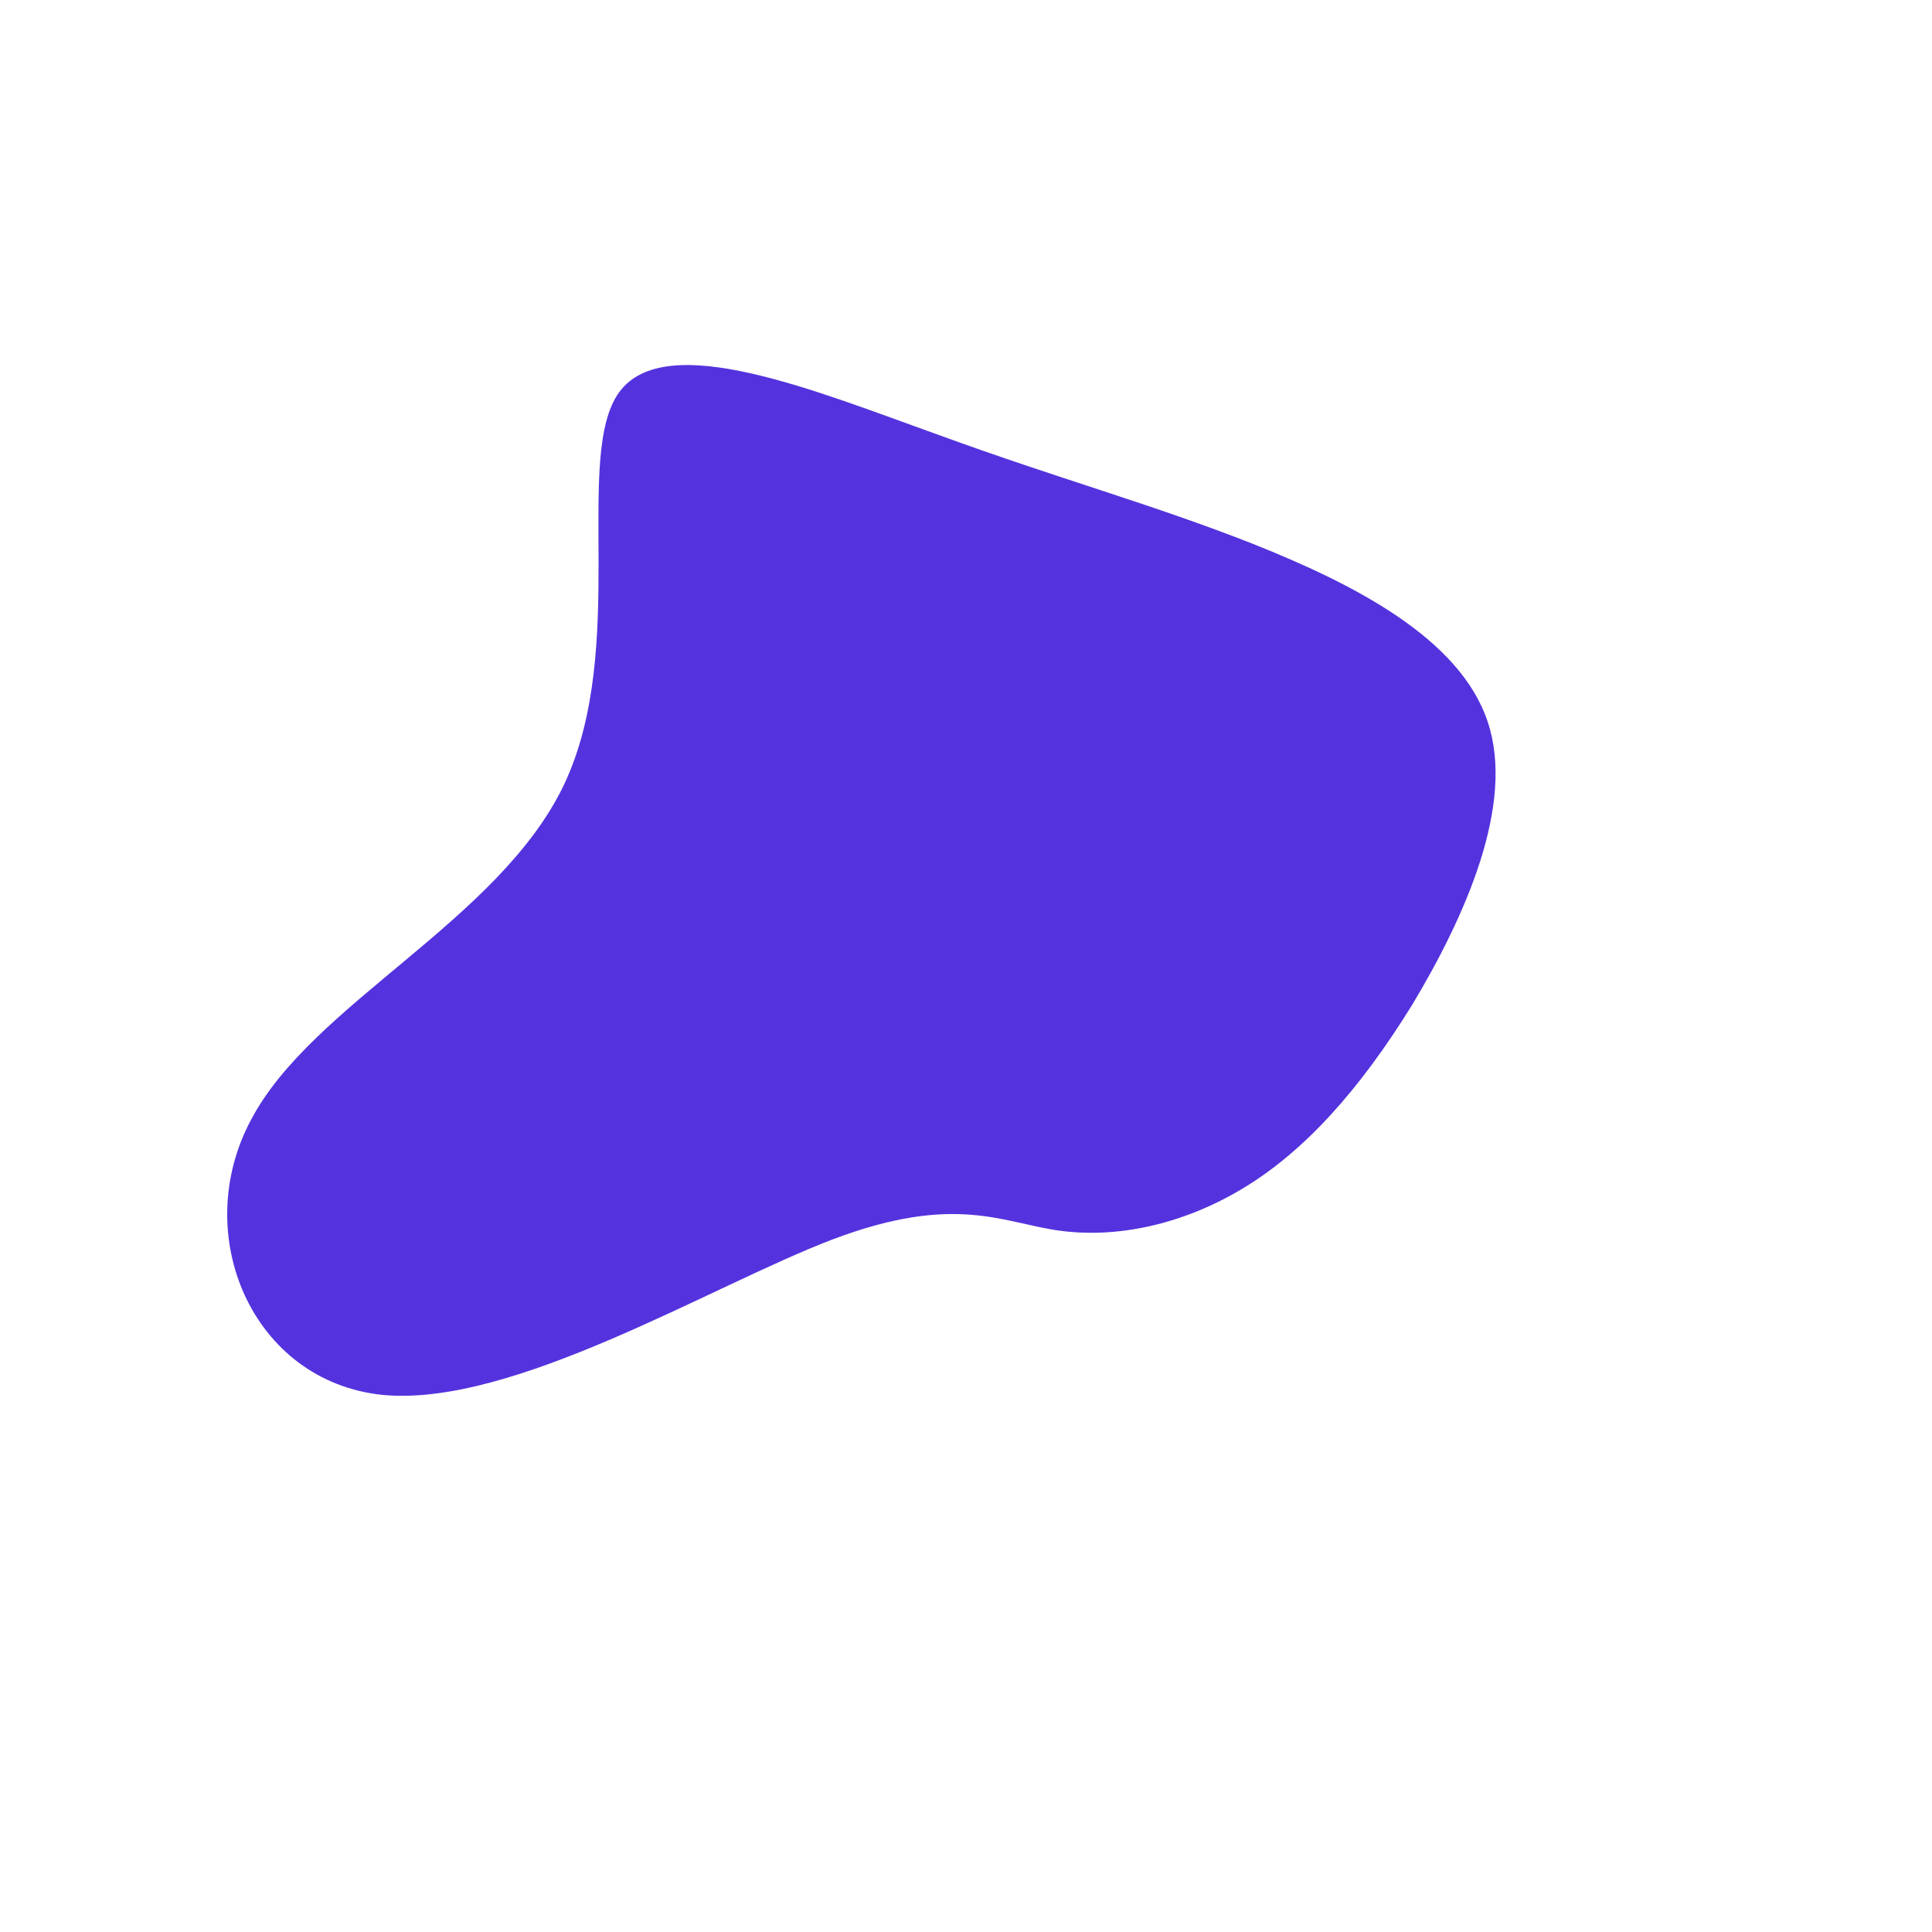 <?xml version="1.0" standalone="no"?>
<svg viewBox="0 0 200 200" xmlns="http://www.w3.org/2000/svg">
  <path fill="#5433DE" d="M29.7,-43.7C40,-39.6,51.1,-34,54,-25.3C56.9,-16.7,51.6,-5,46.2,4C40.7,12.9,35,19.2,28.7,23C22.4,26.8,15.6,28.2,9.7,27.4C3.8,26.6,-1.1,23.5,-13.8,28.3C-26.4,33.1,-46.9,45.7,-60.4,44.4C-73.9,43,-80.4,27.8,-74,15.9C-67.7,3.9,-48.3,-4.7,-41.6,-18.8C-34.9,-33,-40.7,-52.8,-35.9,-59.4C-31.1,-66,-15.5,-59.5,-2.9,-55C9.7,-50.4,19.3,-47.8,29.7,-43.7Z" transform="translate(100 100)" />
</svg>
